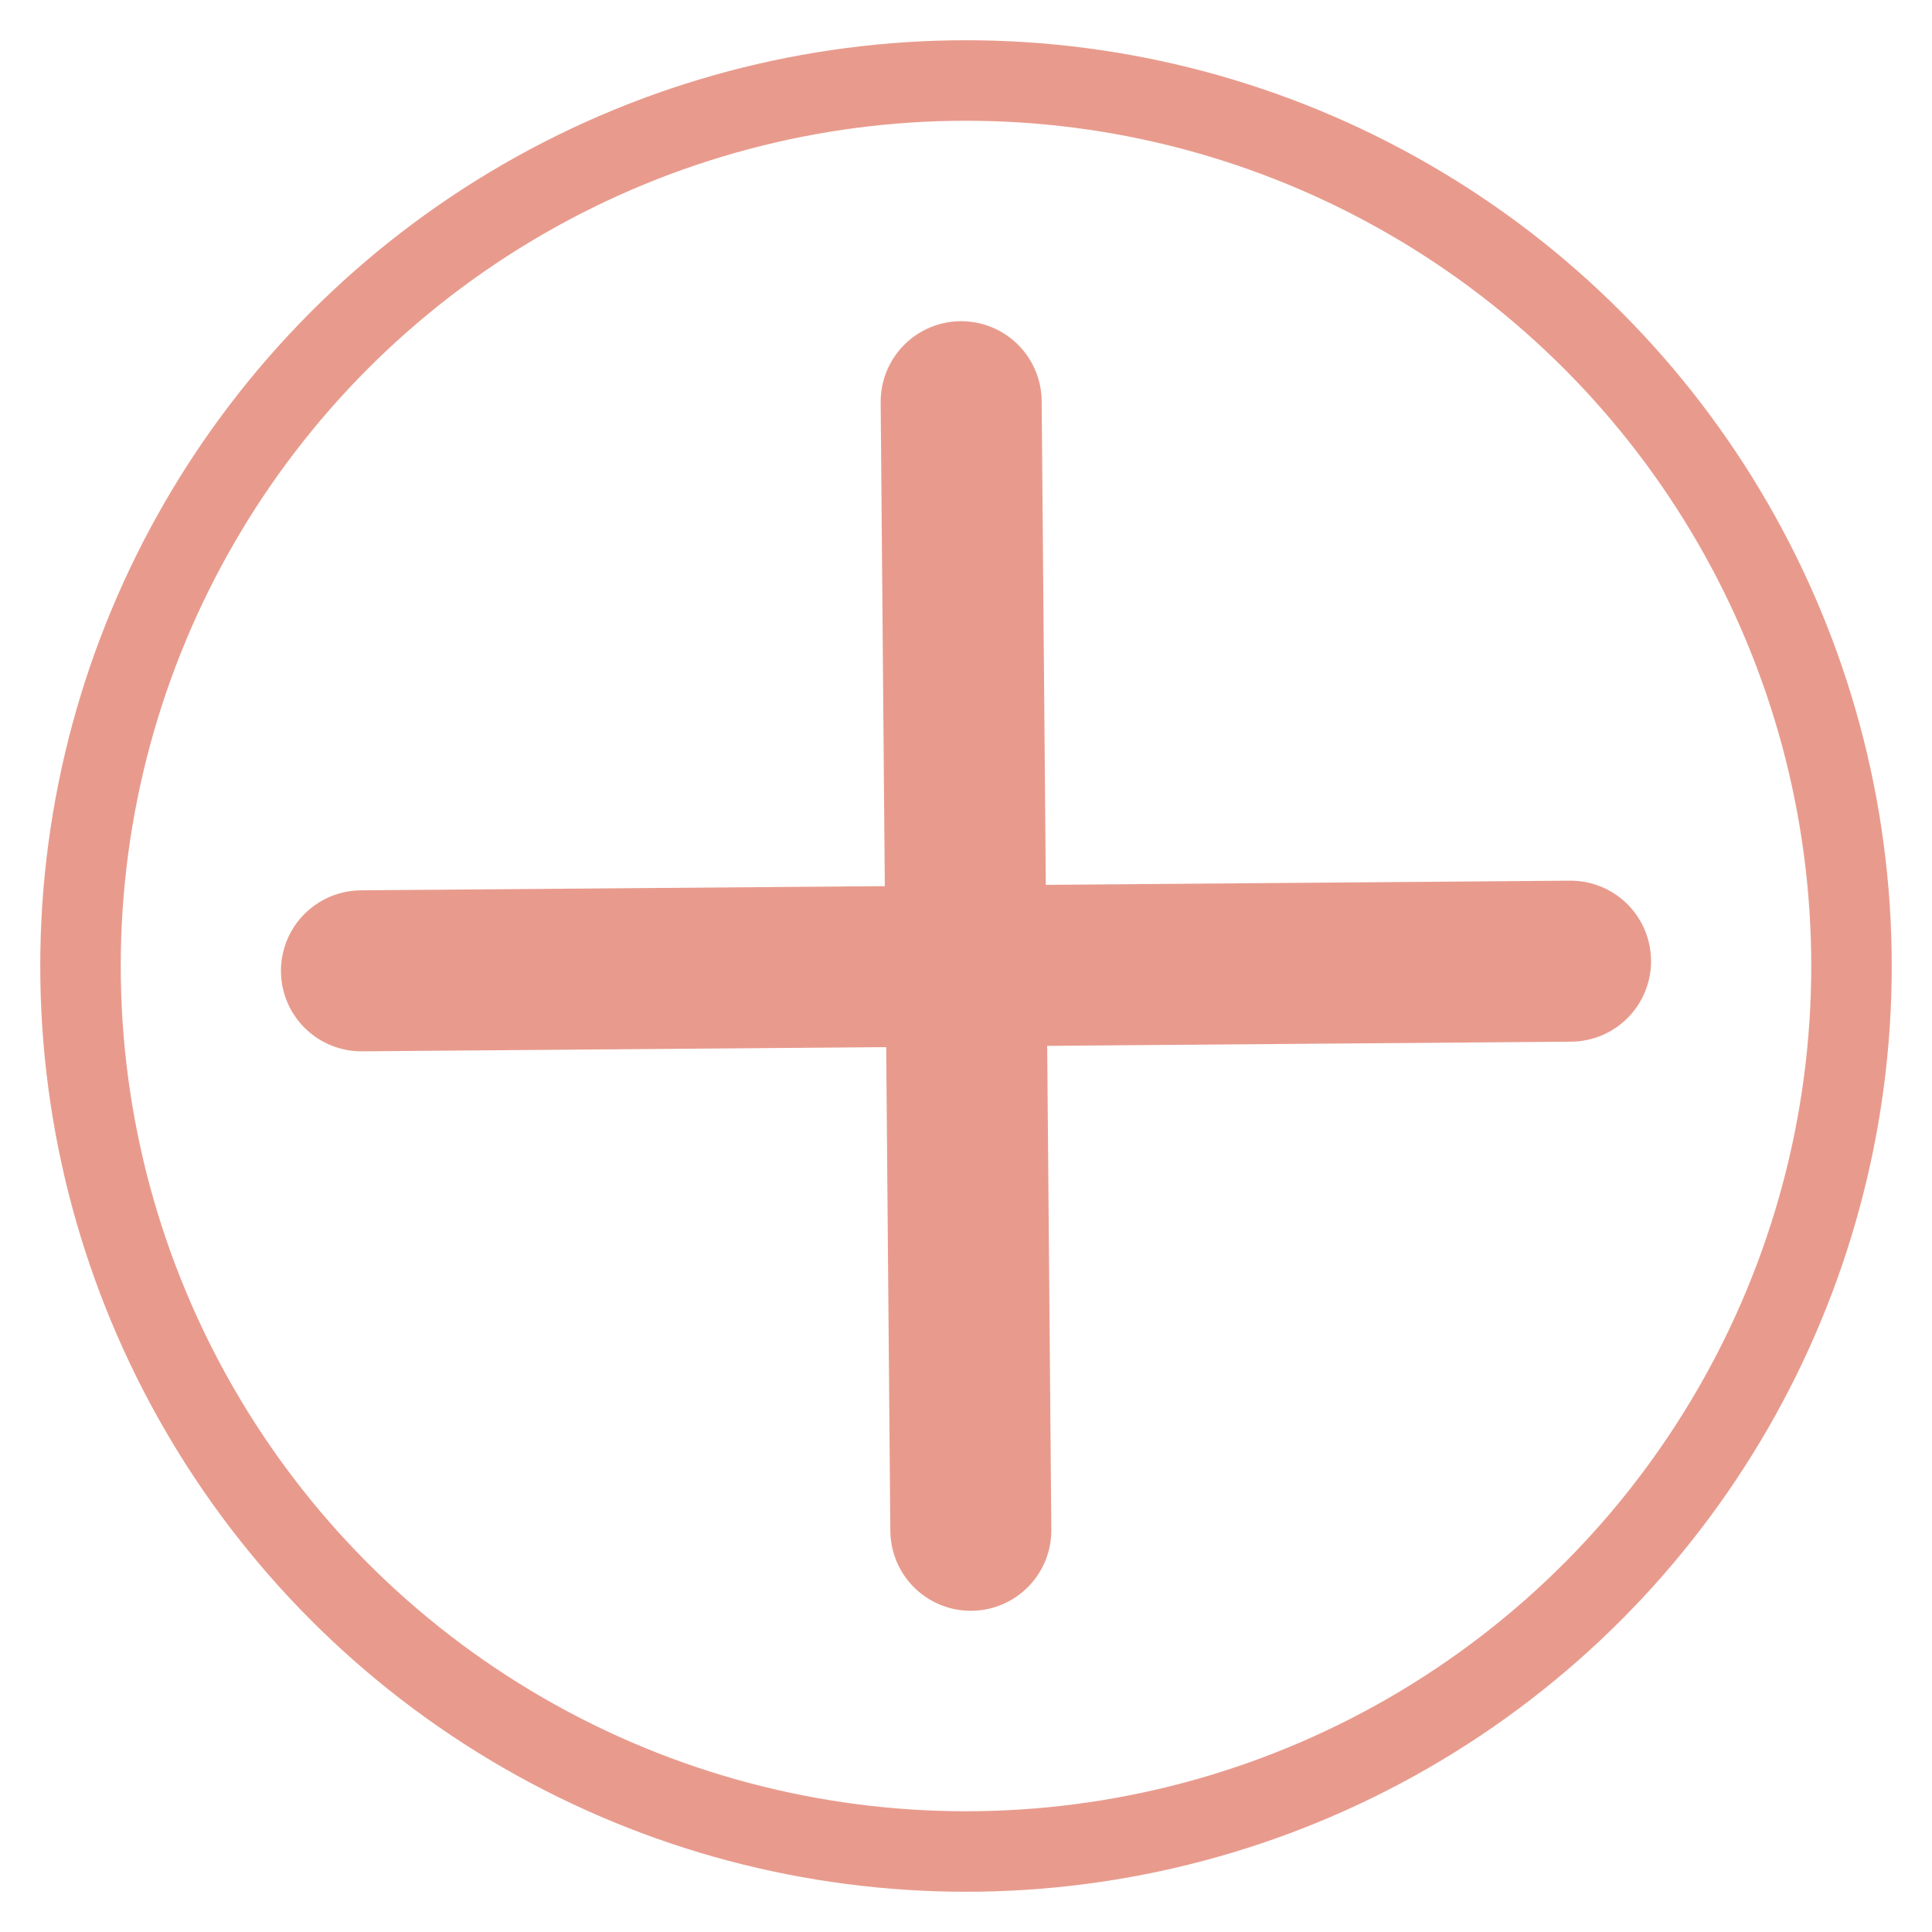 <?xml version="1.0" encoding="utf-8"?>
<!-- Generator: Adobe Illustrator 24.3.0, SVG Export Plug-In . SVG Version: 6.00 Build 0)  -->
<svg version="1.1" xmlns="http://www.w3.org/2000/svg" xmlns:xlink="http://www.w3.org/1999/xlink" x="0px" y="0px"
	 viewBox="0 0 24 24" style="enable-background:new 0 0 24 24;" xml:space="preserve">
<style type="text/css">
	.st0{fill:#E89B8D;}
	.st1{fill:none;stroke:#E89B8D;stroke-miterlimit:10;}
	.st2{fill:none;stroke:#E89B8D;stroke-width:0.963;stroke-miterlimit:10;}
	.st3{fill:none;stroke:#E89B8D;stroke-width:0.75;stroke-miterlimit:10;}
	.st4{fill:none;stroke:#E89B8D;stroke-width:0.975;stroke-miterlimit:10;}
	.st5{fill:none;stroke:#E89B8D;stroke-width:0.75;stroke-linecap:round;stroke-miterlimit:10;}
	.st6{fill:none;stroke:#E89B8D;stroke-linecap:round;stroke-linejoin:round;stroke-miterlimit:10;}
	.st7{fill:none;stroke:#E89B8D;stroke-width:0.75;stroke-linecap:round;stroke-linejoin:round;stroke-miterlimit:10;}
	.st8{fill:none;stroke:#E89B8D;stroke-linecap:round;stroke-miterlimit:10;}
	.st9{fill:none;stroke:#E89B8D;stroke-linejoin:round;stroke-miterlimit:10;}
	.st10{fill:none;stroke:#E89B8D;stroke-width:1.182;stroke-linecap:round;stroke-miterlimit:10;}
	.st11{fill:none;stroke:#E89B8D;stroke-width:1.061;stroke-linecap:round;stroke-linejoin:round;stroke-miterlimit:10;}
	.st12{fill:none;stroke:#E89B8D;stroke-width:0.926;stroke-linejoin:round;stroke-miterlimit:10;}
	.st13{fill:#E89B8D;stroke:#E89B8D;stroke-width:0.25;stroke-linecap:round;stroke-linejoin:round;stroke-miterlimit:10;}
	.st14{fill:none;stroke:#E89B8D;stroke-width:2;stroke-linecap:round;stroke-linejoin:round;stroke-miterlimit:10;}
	.st15{fill:none;stroke:#E89B8D;stroke-width:0.919;stroke-linecap:round;stroke-linejoin:round;stroke-miterlimit:10;}
	.st16{fill:none;stroke:#E89B8D;stroke-width:0.8;stroke-linecap:round;stroke-linejoin:round;stroke-miterlimit:10;}
	.st17{fill:none;stroke:#E89B8D;stroke-width:0.841;stroke-linecap:round;stroke-linejoin:round;stroke-miterlimit:10;}
</style>
<g id="User">
</g>
<g id="Logout">
</g>
<g id="Home">
	<g id="Layer_7">
	</g>
</g>
<g id="Search">
</g>
<g id="Request">
</g>
<g id="Messages">
</g>
<g id="Comment">
</g>
<g id="Share">
</g>
<g id="Like">
</g>
<g id="chat">
</g>
<g id="Edit_x5F_profile">
</g>
<g id="Help">
</g>
<g id="Settings">
</g>
<g id="Location">
</g>
<g id="Camera">
</g>
<g id="Photo_Library">
</g>
<g id="Add_x5F_Post">
	<g>
		<line class="st14" x1="11.94" y1="4.99" x2="12.06" y2="19.01"/>
		<line class="st14" x1="4.49" y1="12.06" x2="19.51" y2="11.94"/>
	</g>
	<circle class="st6" cx="12" cy="12" r="11"/>
</g>
<g id="Close">
</g>
<g id="Delete">
</g>
</svg>
